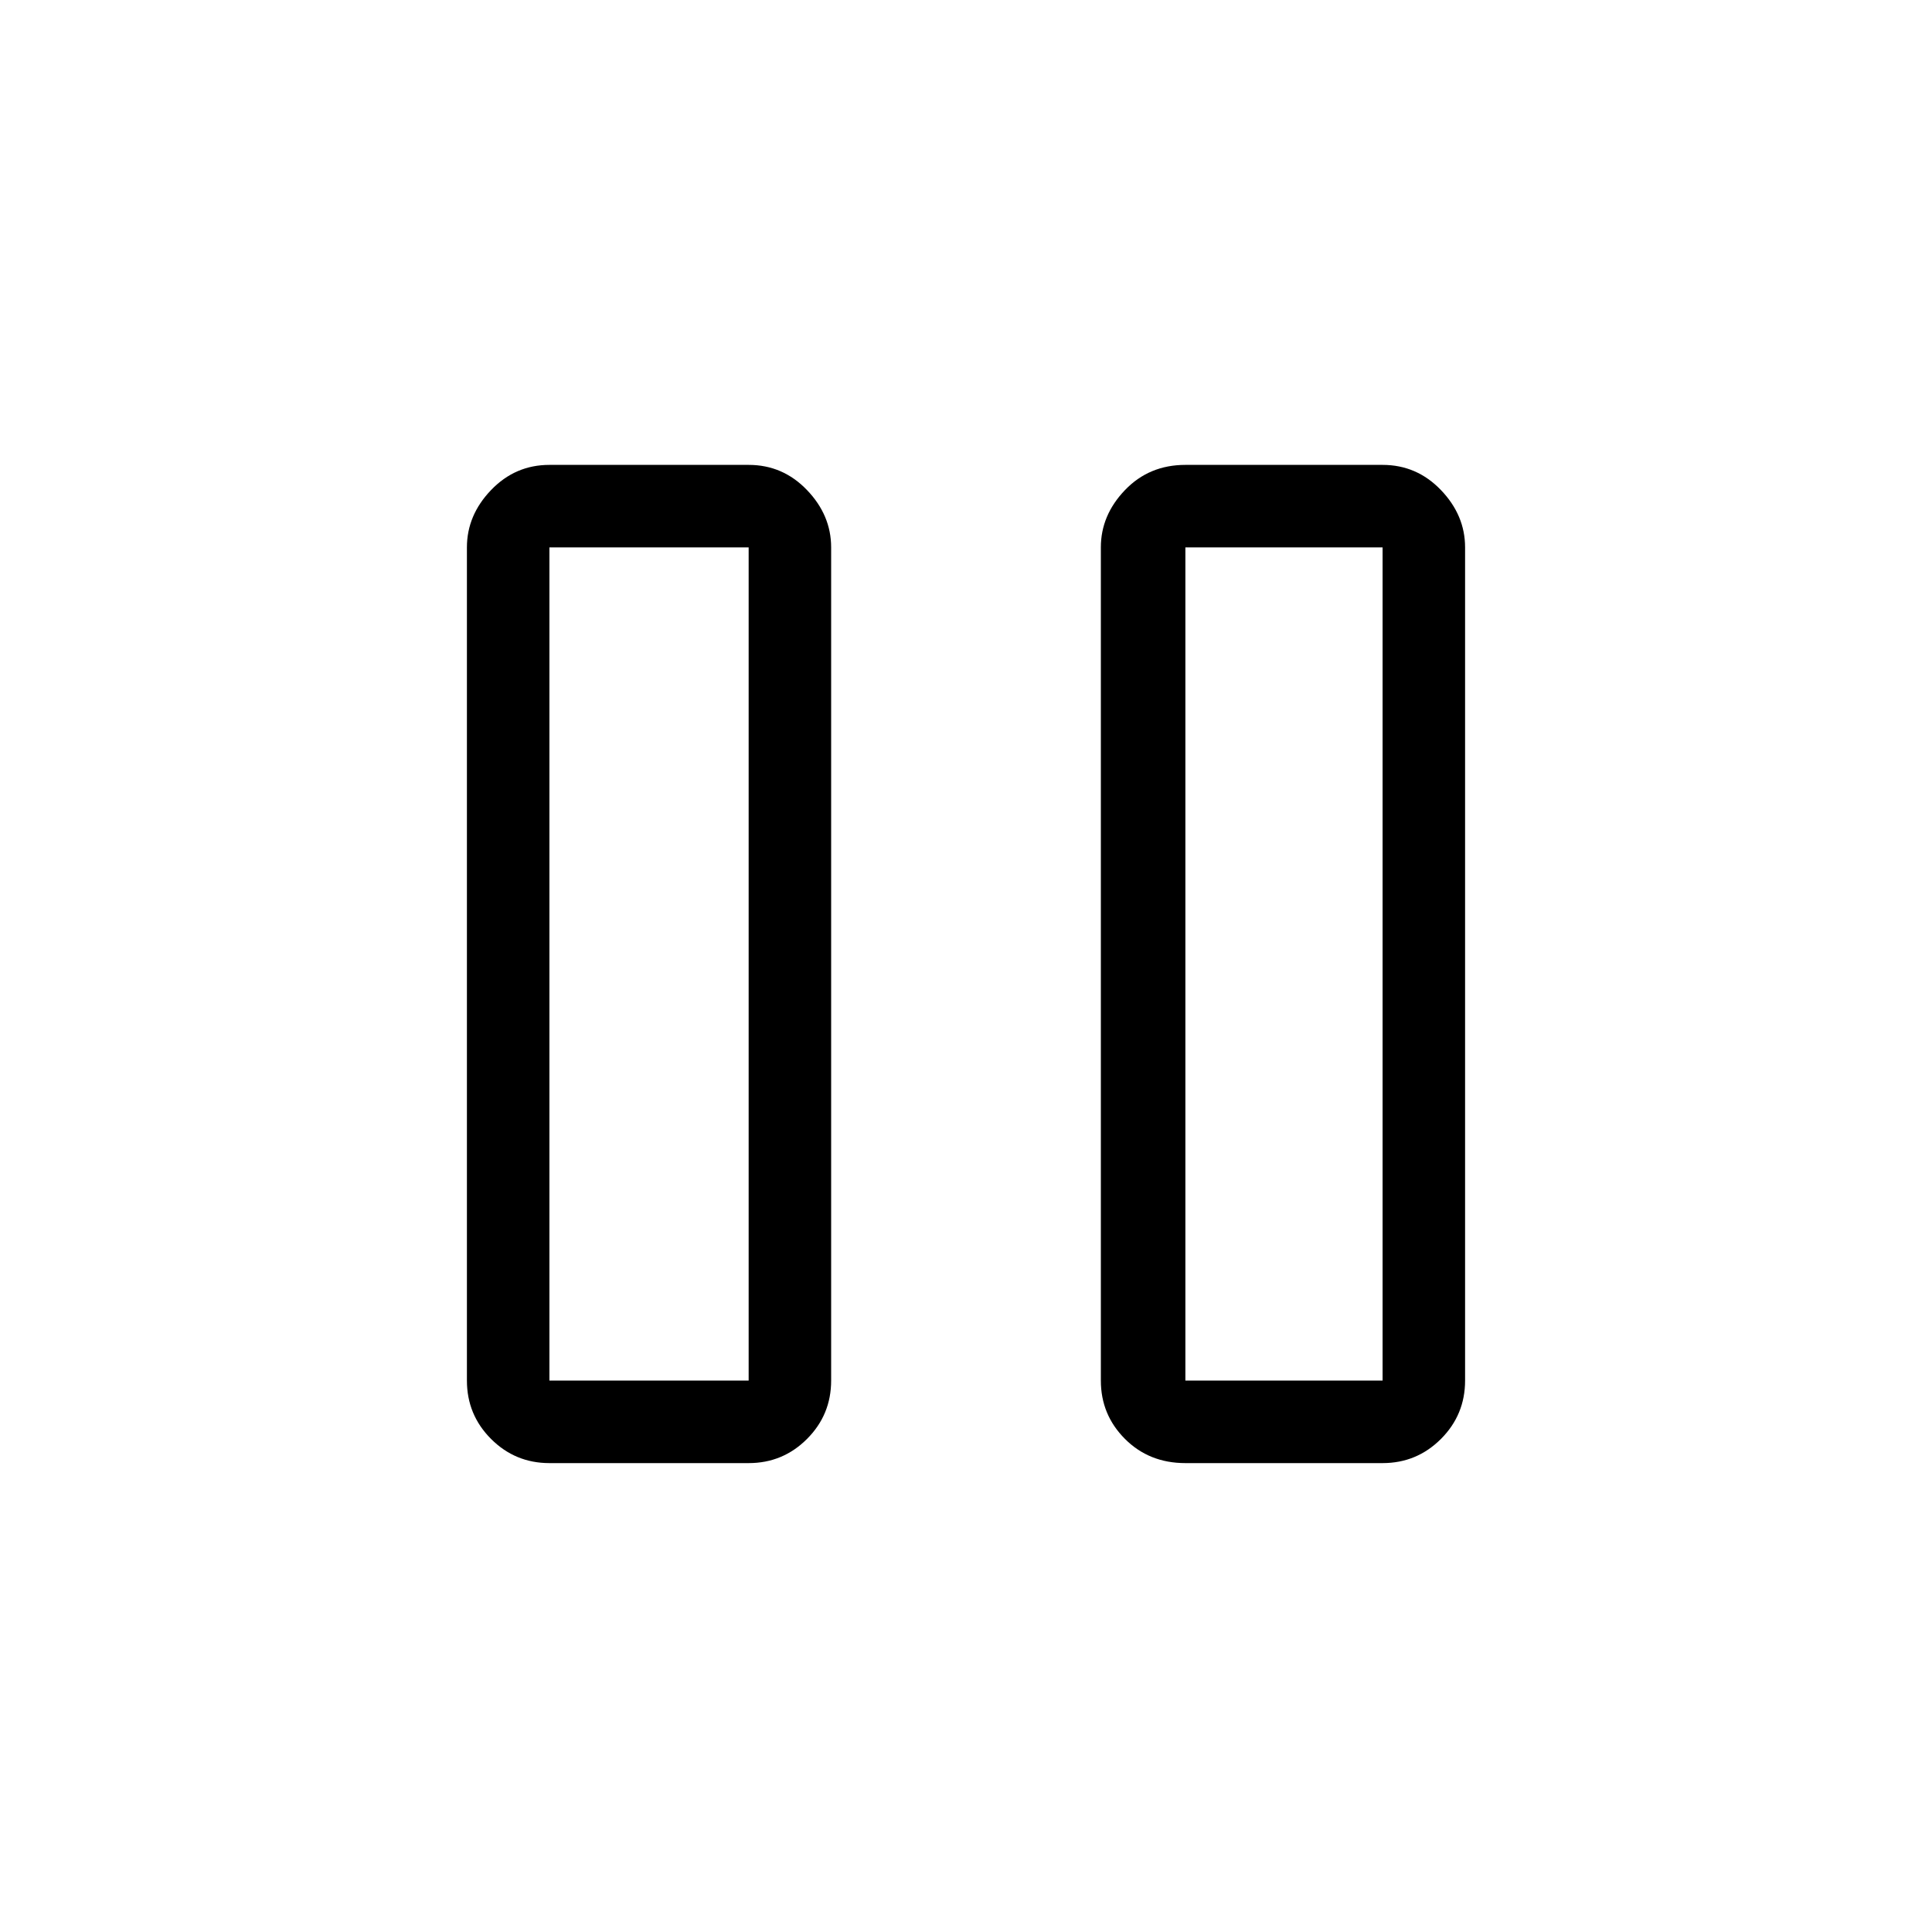 <svg xmlns="http://www.w3.org/2000/svg" height="40" width="40"><path d="M24.542 30.292Q23.792 30.292 23.292 29.792Q22.792 29.292 22.792 28.583V11.333Q22.792 10.667 23.292 10.146Q23.792 9.625 24.542 9.625H28.625Q29.333 9.625 29.833 10.146Q30.333 10.667 30.333 11.333V28.583Q30.333 29.292 29.833 29.792Q29.333 30.292 28.625 30.292ZM11.375 30.292Q10.667 30.292 10.167 29.792Q9.667 29.292 9.667 28.583V11.333Q9.667 10.667 10.167 10.146Q10.667 9.625 11.375 9.625H15.5Q16.208 9.625 16.708 10.146Q17.208 10.667 17.208 11.333V28.583Q17.208 29.292 16.708 29.792Q16.208 30.292 15.5 30.292ZM24.542 28.583H28.625V11.333H24.542ZM11.375 28.583H15.5V11.333H11.375ZM11.375 11.333V28.583ZM24.542 11.333V28.583Z"/></svg>